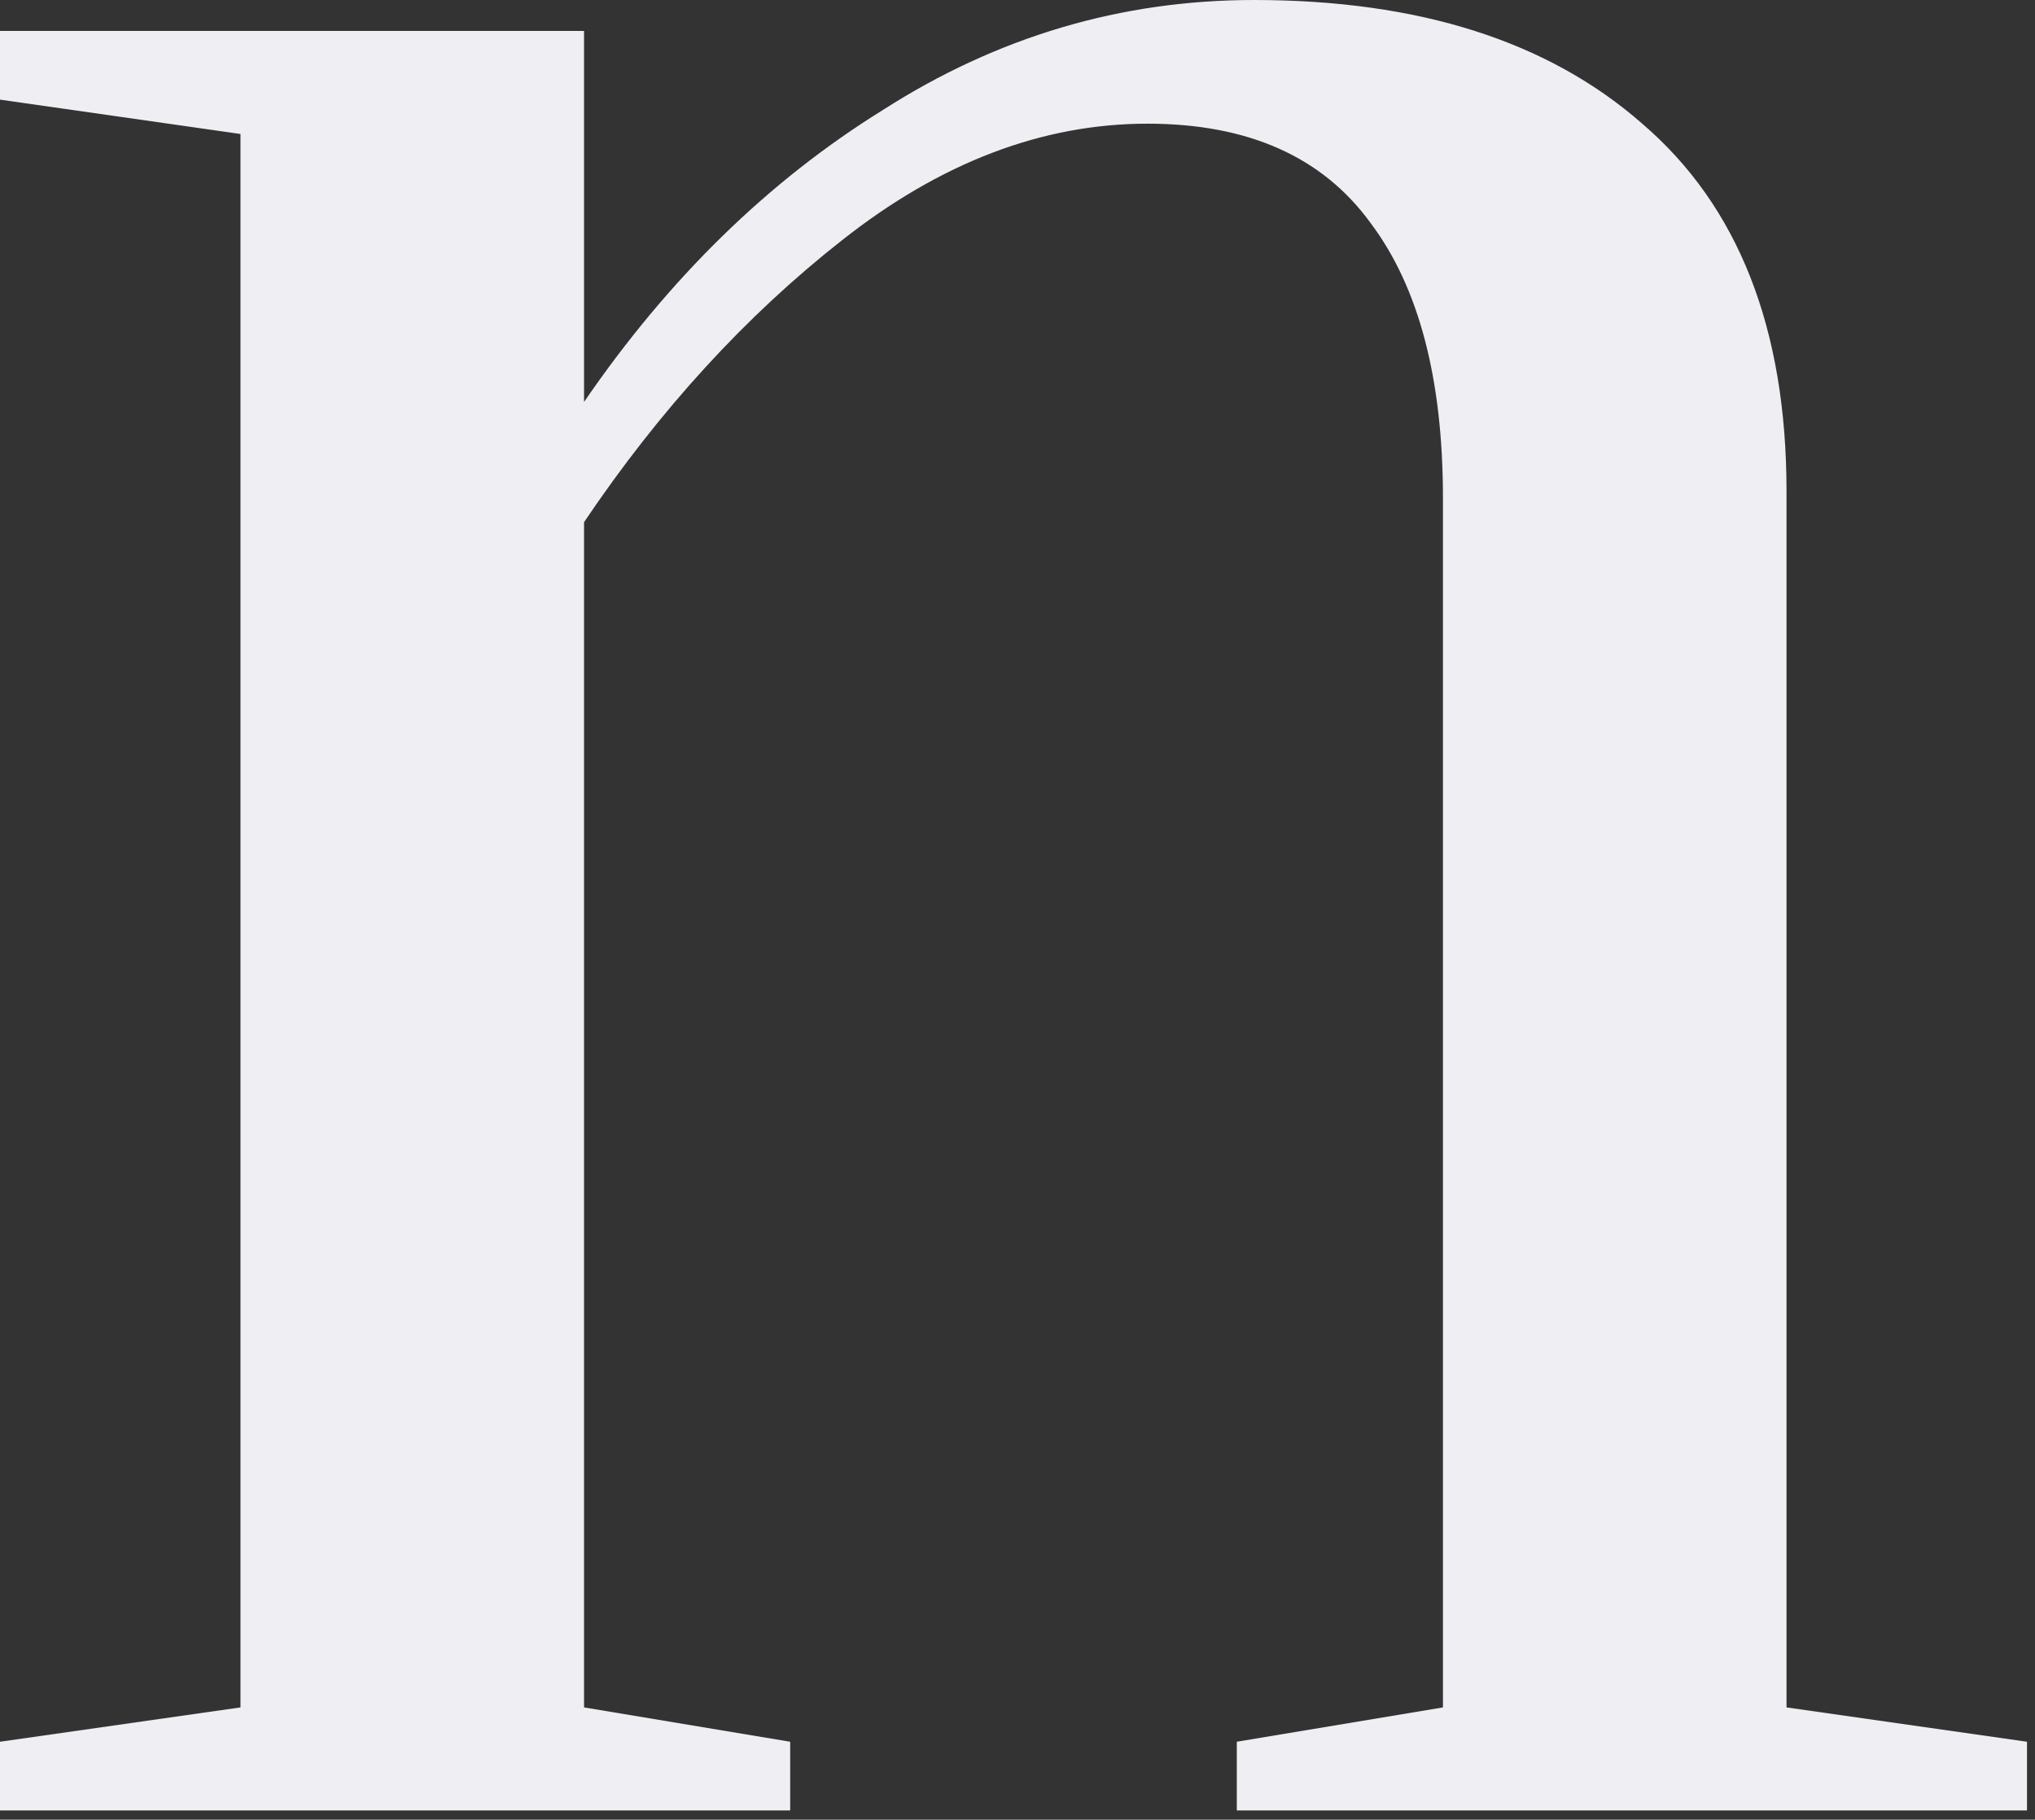 <svg width="104" height="93" viewBox="0 0 104 93" fill="none" xmlns="http://www.w3.org/2000/svg">
<rect x="0" y="0" width="104" height="93" fill="#333333" stroke="none"/>
<path d="M0 89.018L12.29 87.263V6.848L0 5.092V1.58H29.848V20.543C34.179 14.222 39.271 9.247 45.124 5.619C50.976 1.873 57.297 0 64.086 0C72.514 0 79.127 2.107 83.927 6.321C88.843 10.535 91.301 16.797 91.301 25.108V87.263L103.591 89.018V92.53H63.208V89.018L73.743 87.263V25.459C73.743 19.372 72.514 14.69 70.056 11.413C67.598 8.018 63.794 6.321 58.643 6.321C53.259 6.321 48.05 8.311 43.017 12.29C38.101 16.153 33.711 20.952 29.848 26.688V87.263L40.383 89.018V92.53H0V89.018Z" fill="#EFEEF3"/>
</svg>
